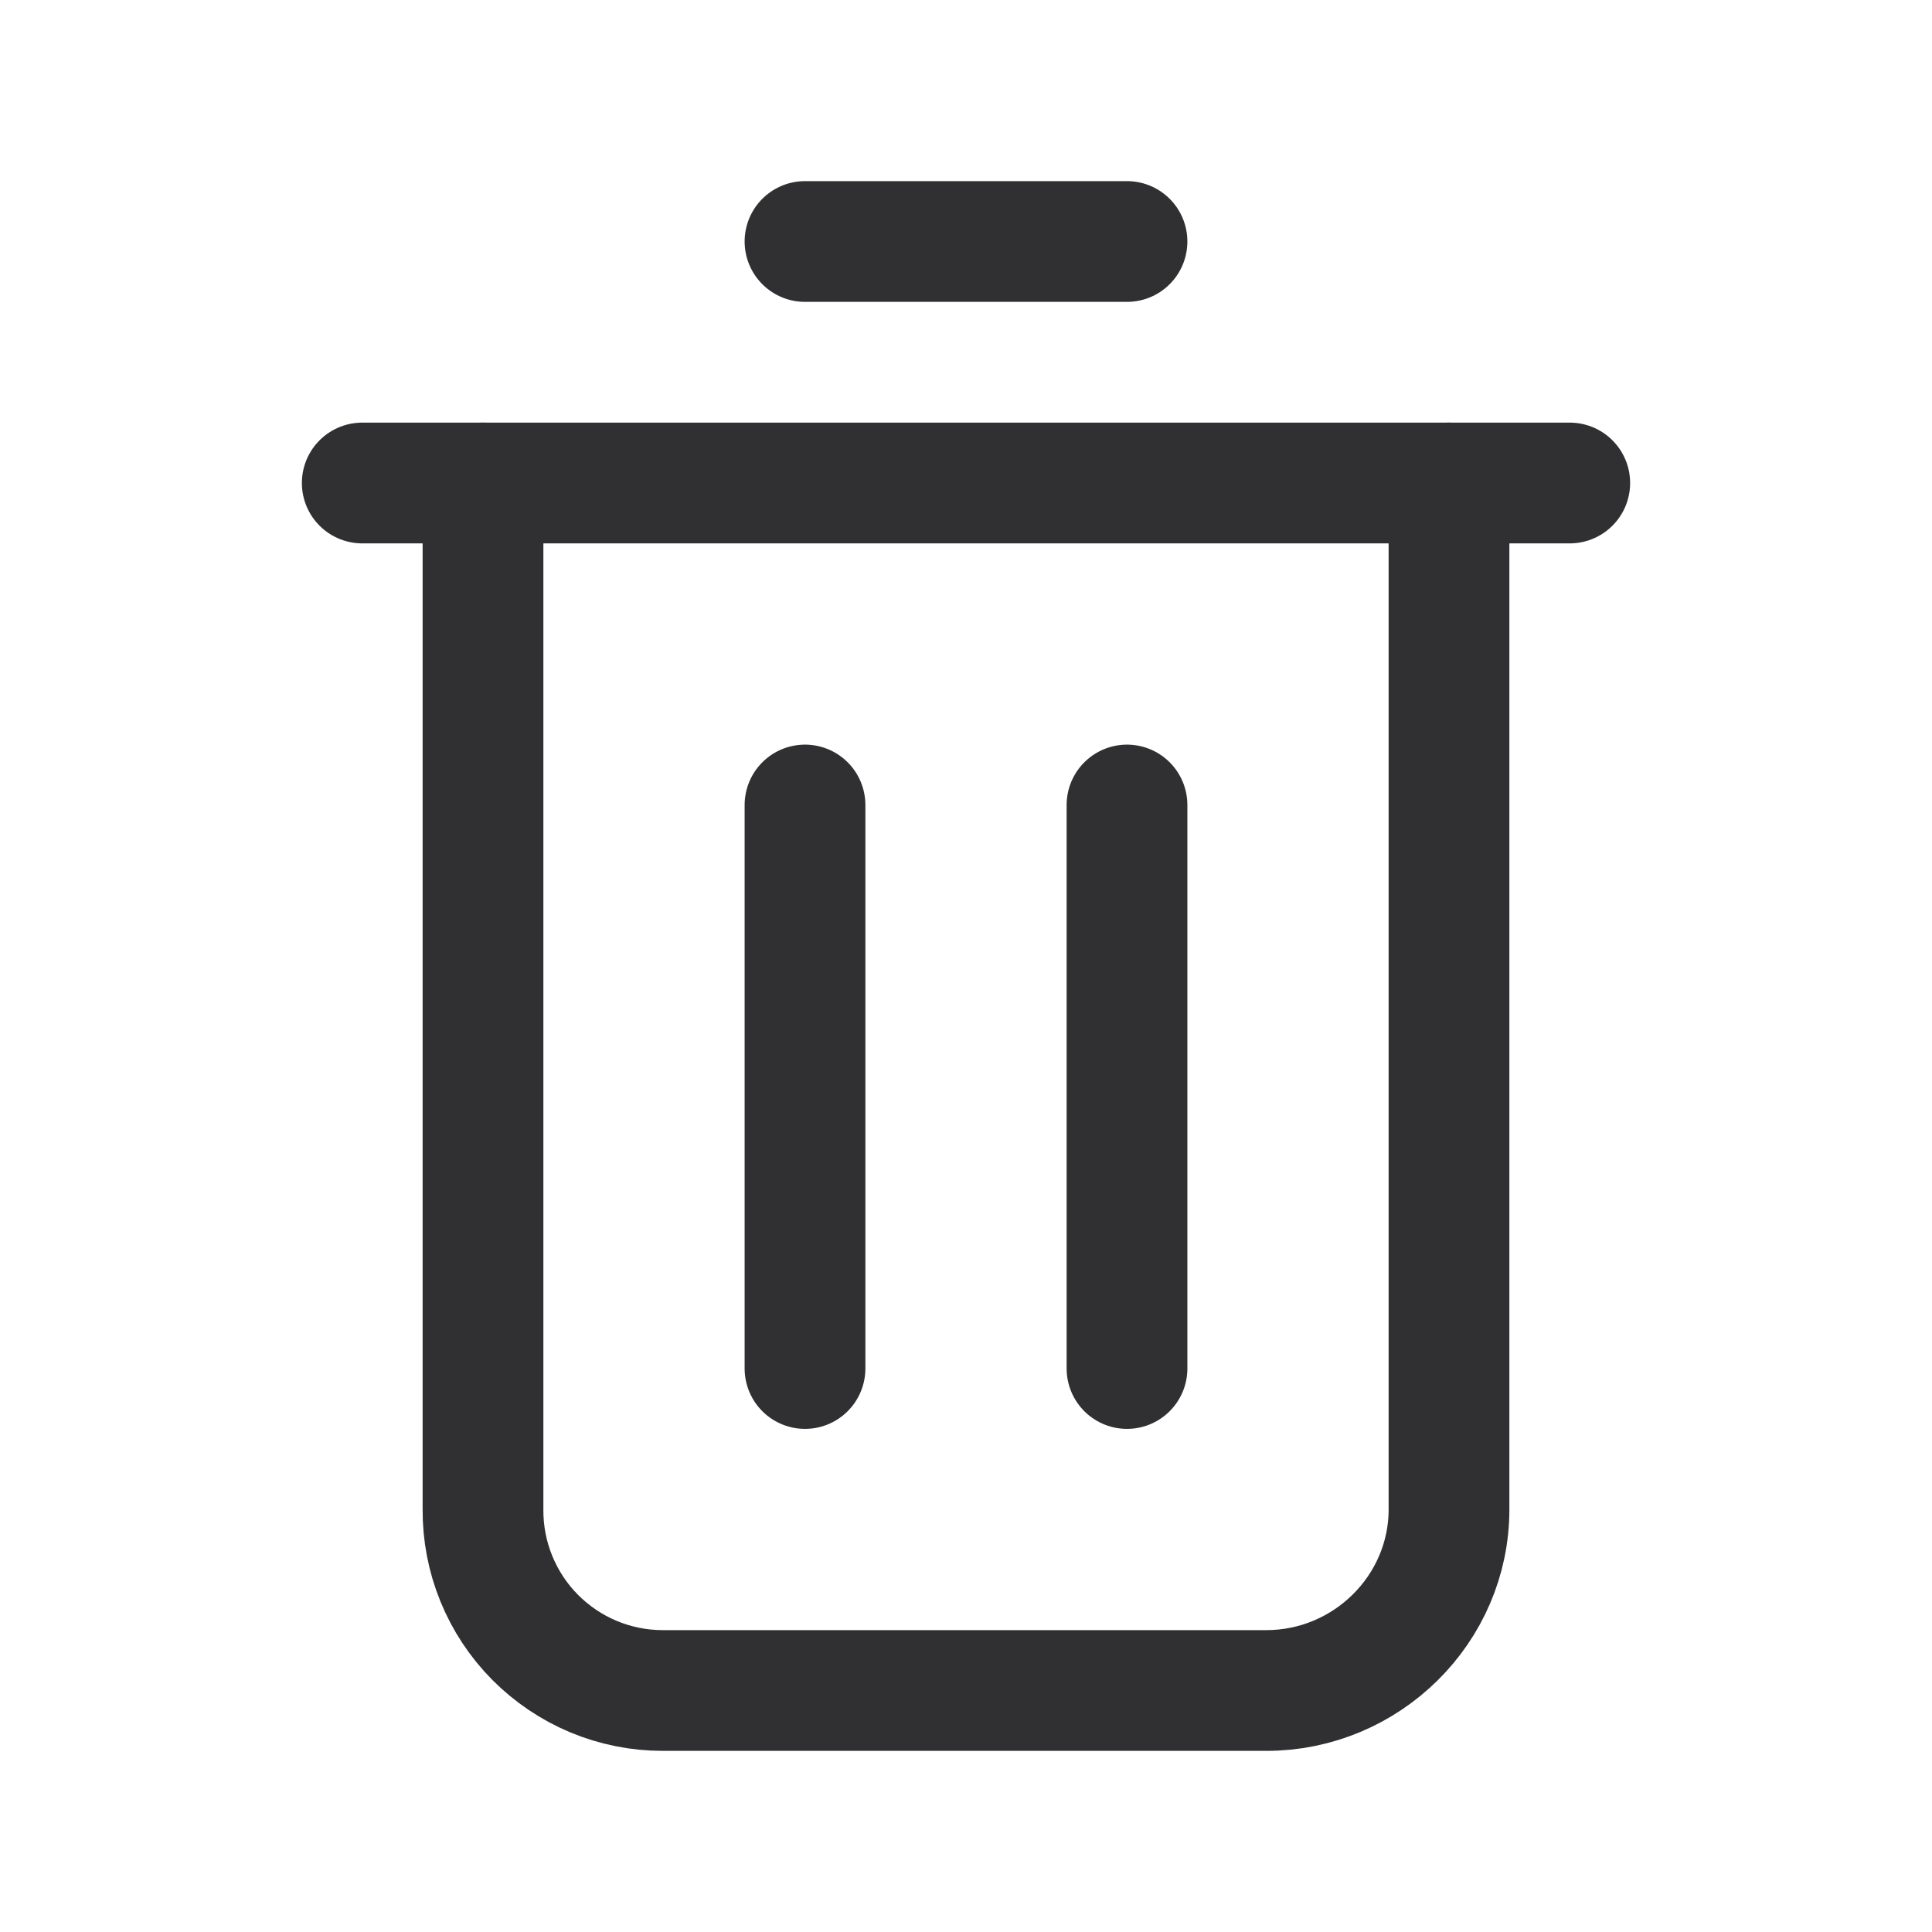 <svg width="24" height="24" viewBox="0 0 24 24" fill="none" xmlns="http://www.w3.org/2000/svg">
<g id="ic/trash">
<g id="Group">
<path id="Vector" d="M18 6V18.75C18 19.993 16.973 21 15.731 21H8.231C7.936 21 7.645 20.941 7.373 20.828C7.101 20.714 6.855 20.548 6.647 20.339C6.44 20.13 6.276 19.882 6.165 19.609C6.054 19.337 5.998 19.044 6 18.75V6" stroke="#303032" stroke-width="1.5" stroke-linecap="round" stroke-linejoin="round"/>
<g id="Vector_2">
<path d="M19.5 6H4.5H19.5Z" fill="#303032"/>
<path d="M19.5 6H4.5" stroke="#303032" stroke-width="1.5" stroke-linecap="round" stroke-linejoin="round"/>
</g>
<g id="Vector_3">
<path d="M10 3H14H10Z" fill="#303032"/>
<path d="M10 3H14" stroke="#303032" stroke-width="1.5" stroke-linecap="round" stroke-linejoin="round"/>
</g>
<path id="Vector_4" d="M14 10V17" stroke="#303032" stroke-width="1.5" stroke-linecap="round" stroke-linejoin="round"/>
<path id="Vector_5" d="M10 17V10" stroke="#303032" stroke-width="1.5" stroke-linecap="round" stroke-linejoin="round"/>
</g>
</g>
</svg>
